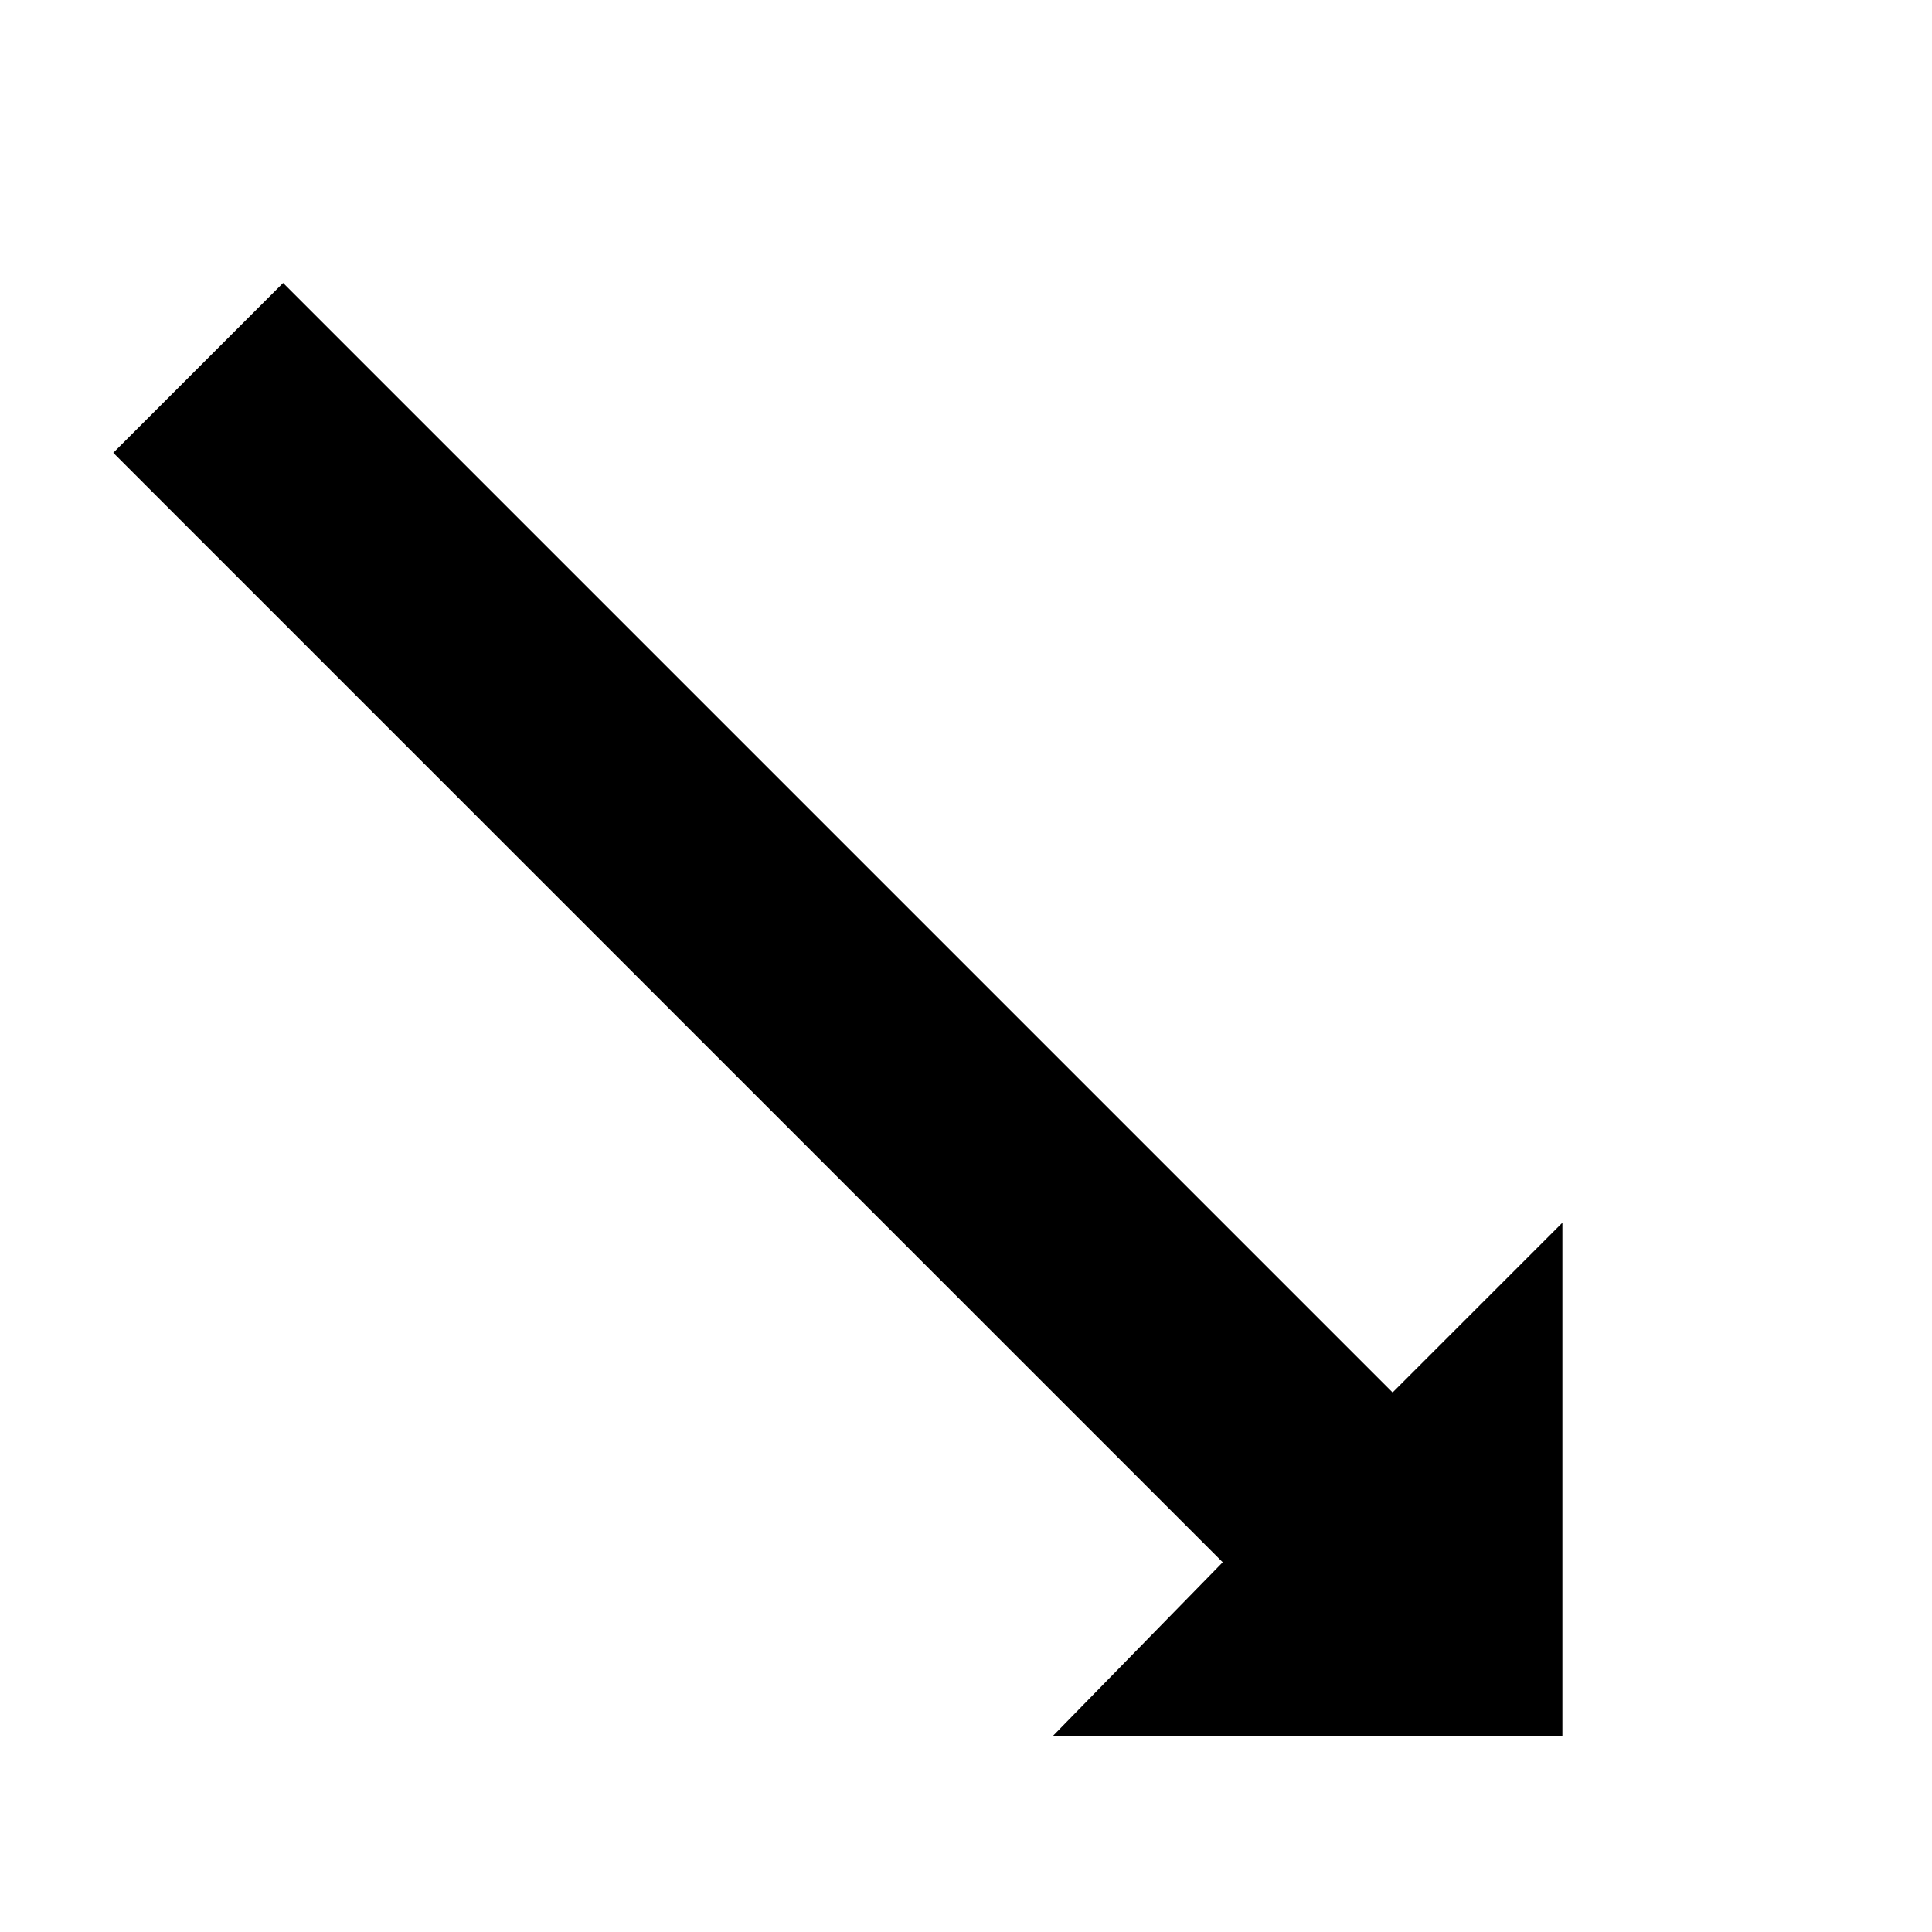 <svg xmlns="http://www.w3.org/2000/svg" version="1.1" data-icon="arrow-bottom-right-fill" width="16" height="16" data-container-transform="scale(1 1 ) translate(0 )" viewBox="0 0 16 16">
  <g>
    <path d="M2.344 2.344l-1.406 1.406 9.188 9.188-1.406 1.438h4.219v-4.25l-1.406 1.406-9.188-9.188z" />
  </g>
</svg>
